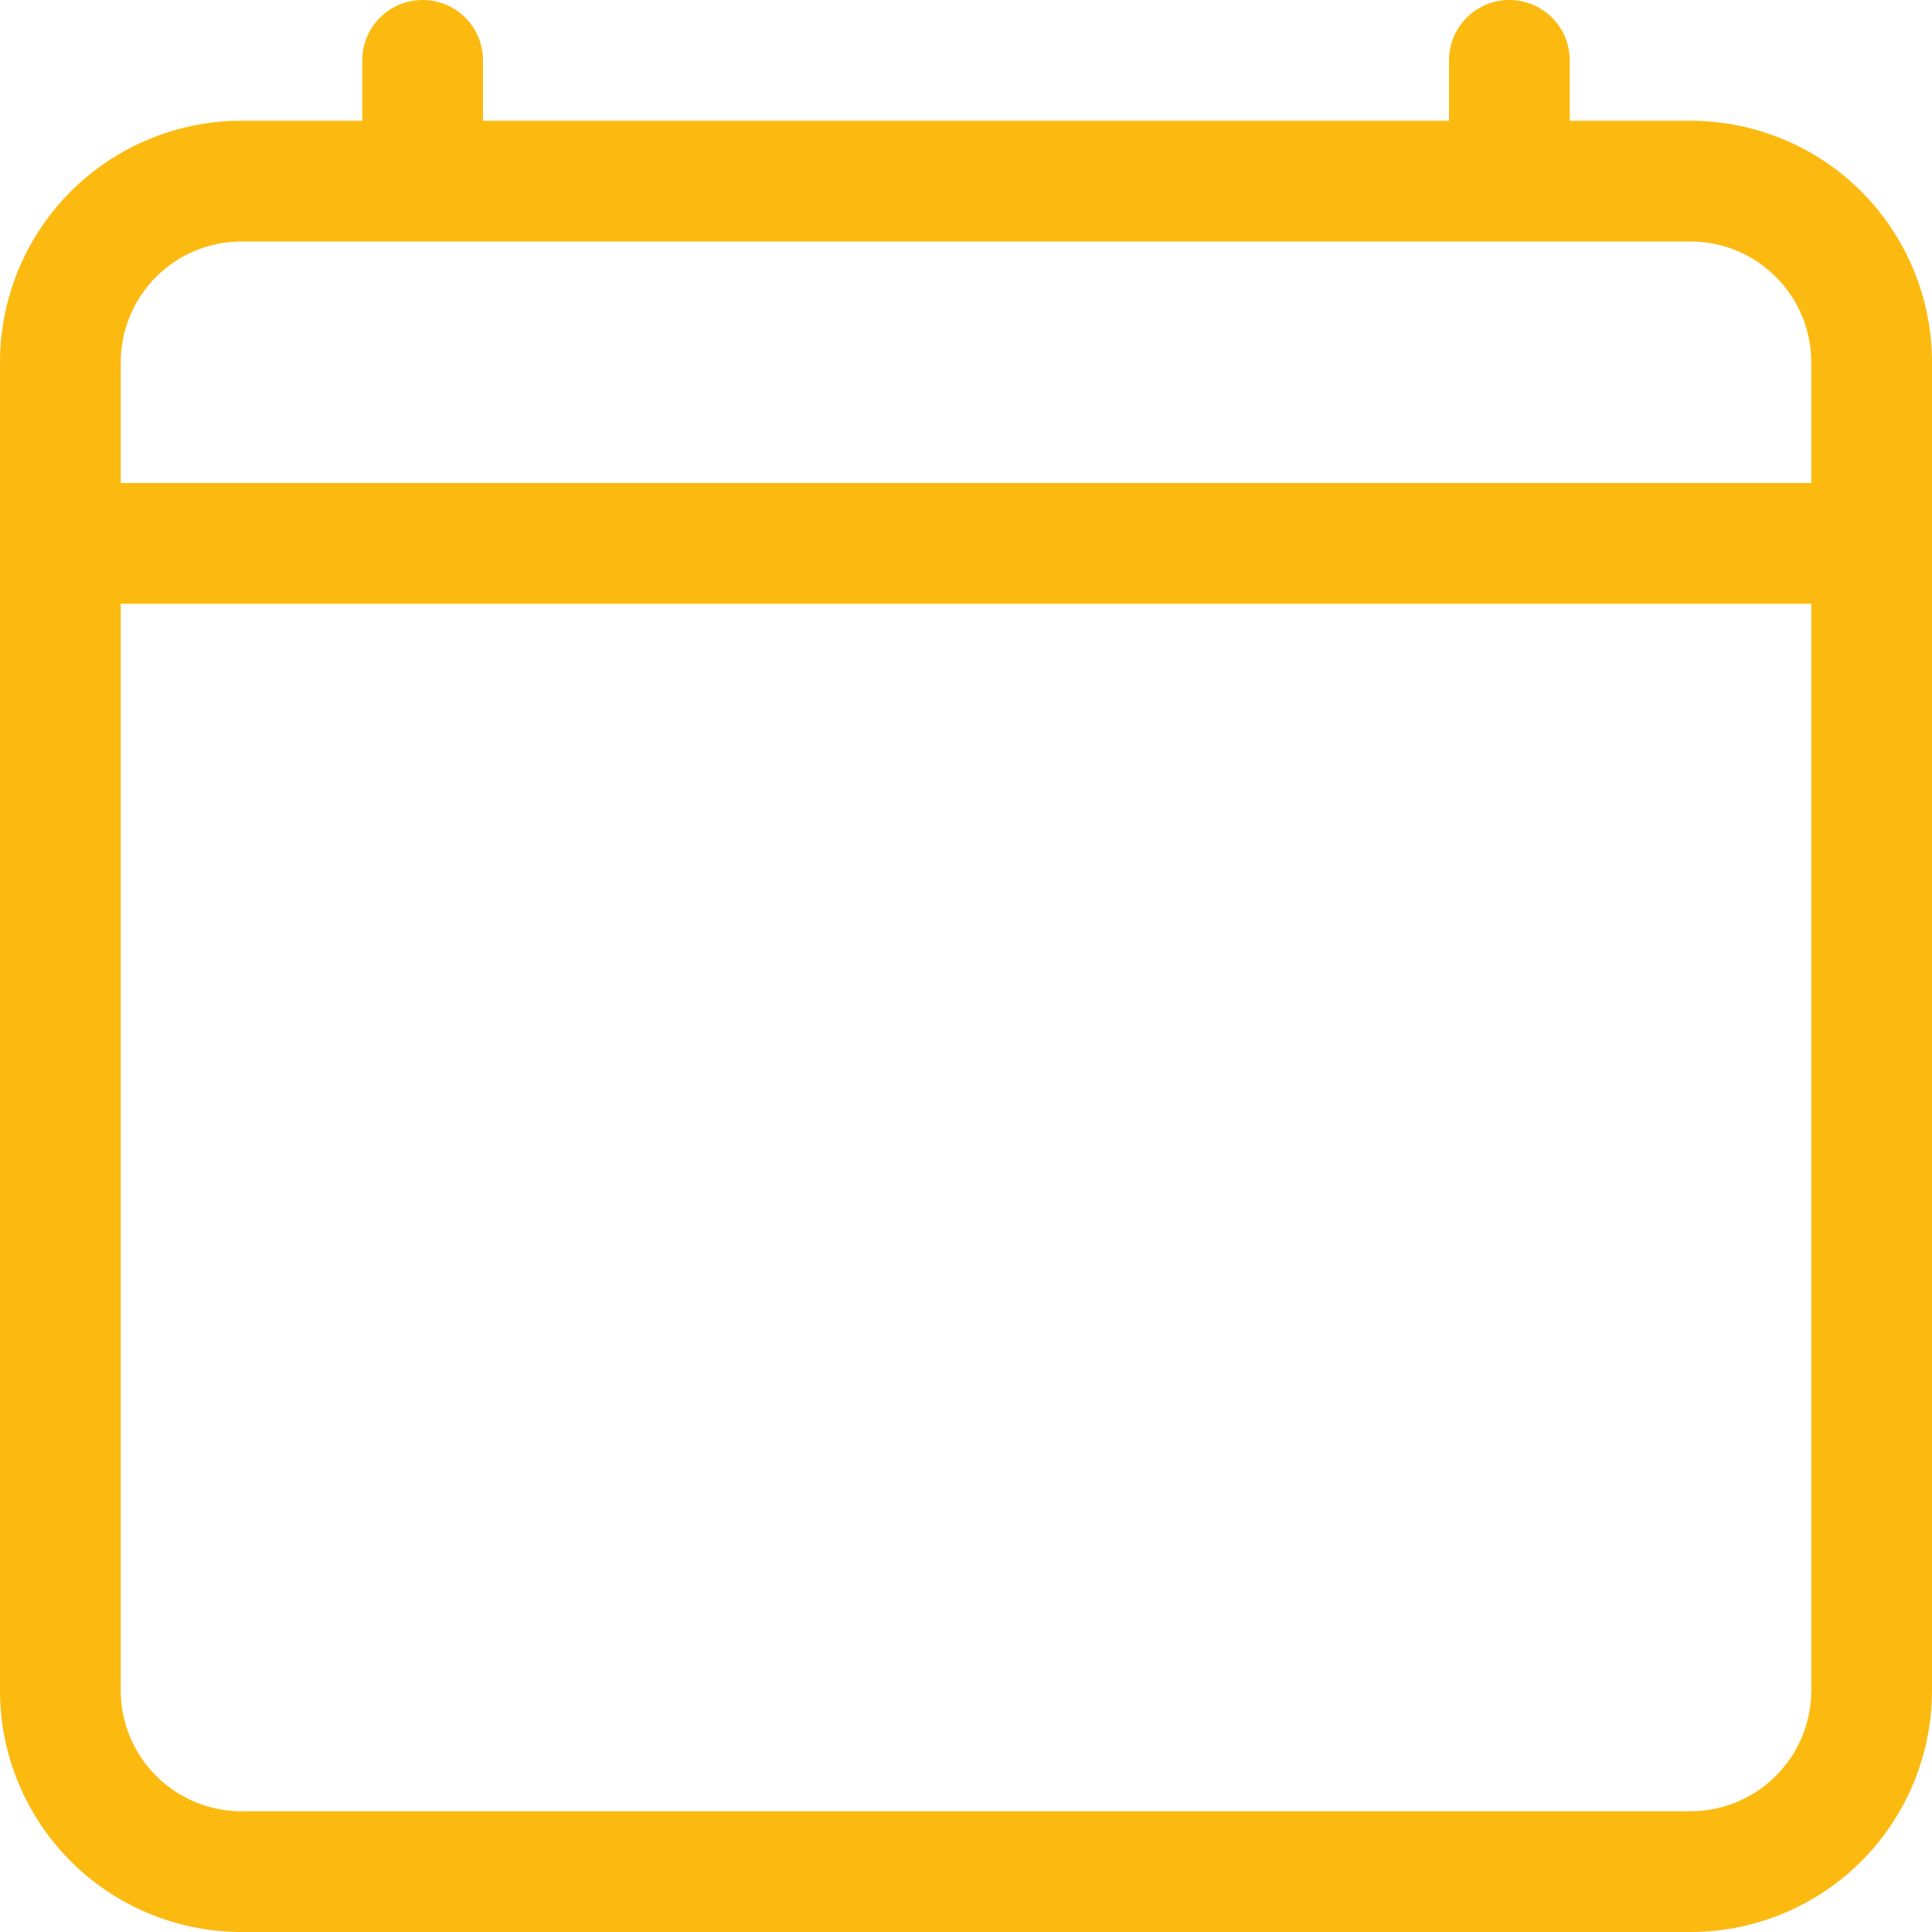 <svg width="28" height="28" viewBox="0 0 28 28" fill="none" xmlns="http://www.w3.org/2000/svg">
<path d="M6.125 0C6.357 0 6.58 0.092 6.744 0.256C6.908 0.42 7 0.643 7 0.875V1.75H21V0.875C21 0.643 21.092 0.42 21.256 0.256C21.42 0.092 21.643 0 21.875 0C22.107 0 22.33 0.092 22.494 0.256C22.658 0.42 22.75 0.643 22.75 0.875V1.75H24.5C25.428 1.75 26.319 2.119 26.975 2.775C27.631 3.432 28 4.322 28 5.25V24.5C28 25.428 27.631 26.319 26.975 26.975C26.319 27.631 25.428 28 24.5 28H3.5C2.572 28 1.681 27.631 1.025 26.975C0.369 26.319 0 25.428 0 24.5V5.25C0 4.322 0.369 3.432 1.025 2.775C1.681 2.119 2.572 1.75 3.5 1.75H5.25V0.875C5.25 0.643 5.342 0.42 5.506 0.256C5.67 0.092 5.893 0 6.125 0V0ZM3.5 3.5C3.036 3.5 2.591 3.684 2.263 4.013C1.934 4.341 1.75 4.786 1.75 5.25V7H26.25V5.25C26.25 4.786 26.066 4.341 25.737 4.013C25.409 3.684 24.964 3.5 24.5 3.5H3.5ZM26.25 8.75H1.75V24.5C1.75 24.964 1.934 25.409 2.263 25.737C2.591 26.066 3.036 26.25 3.5 26.25H24.5C24.964 26.25 25.409 26.066 25.737 25.737C26.066 25.409 26.25 24.964 26.25 24.5V8.75Z" fill="#FCBA11"/>
</svg>
